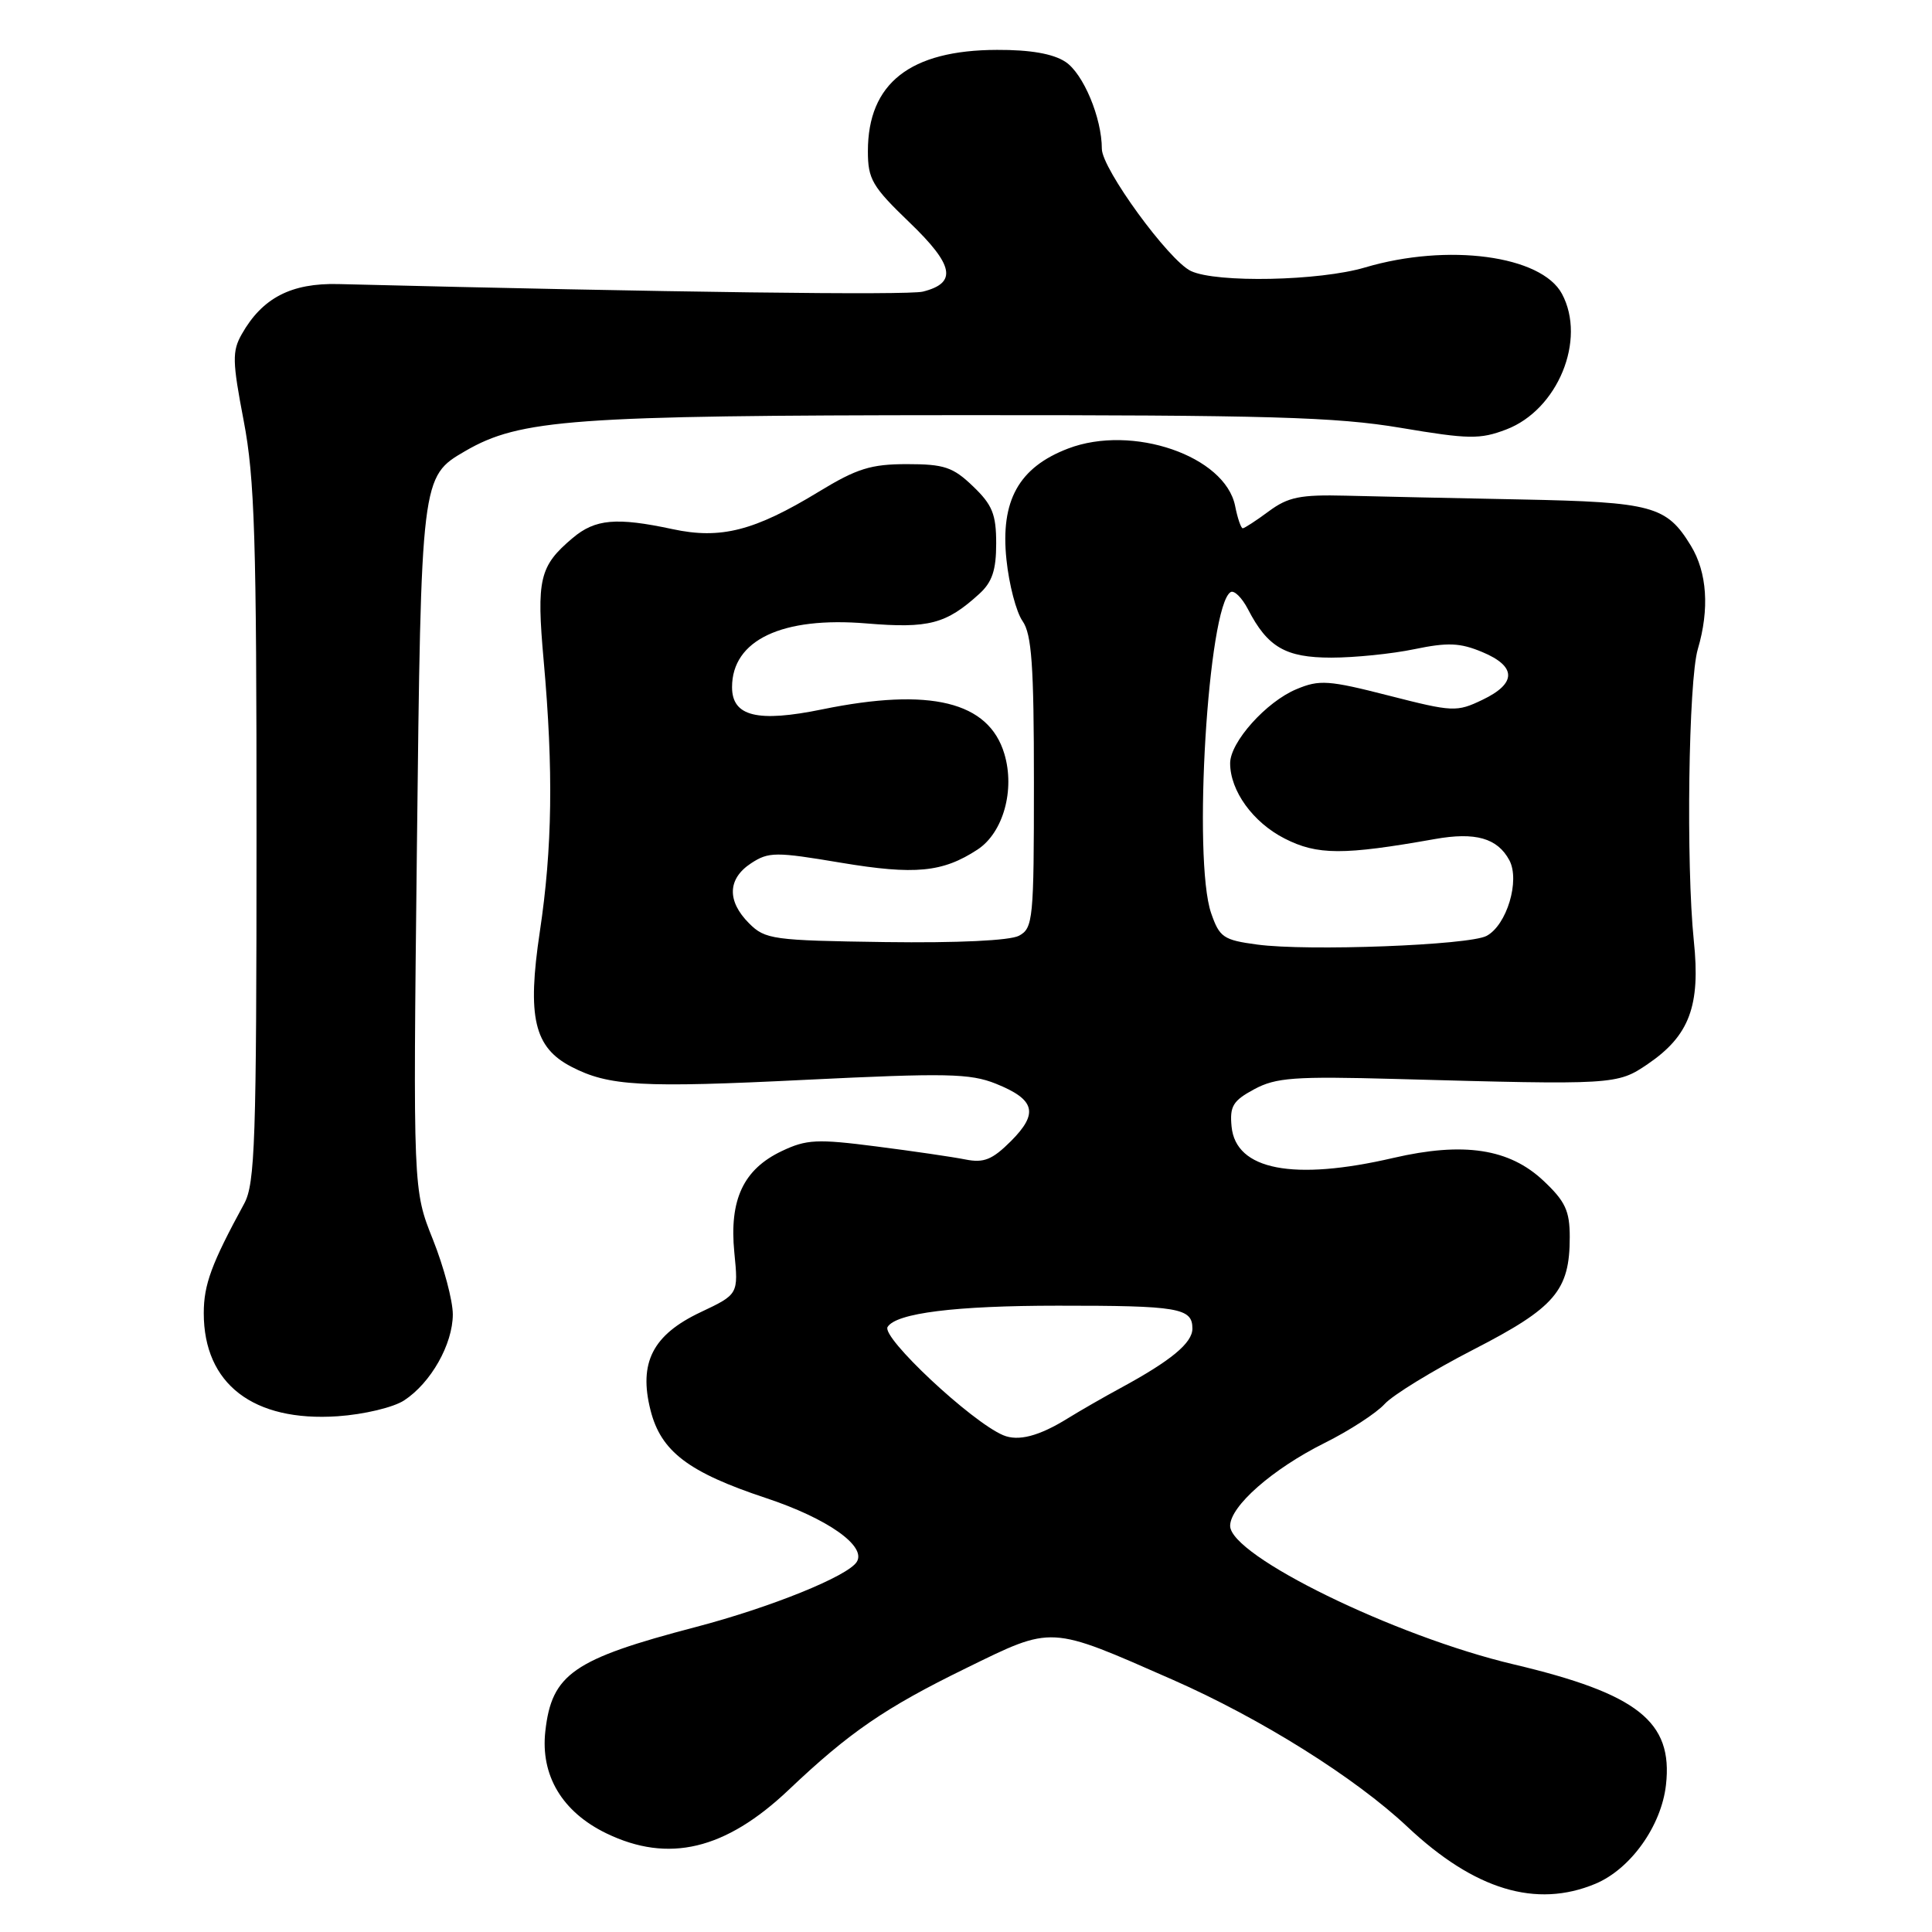 <?xml version="1.0" encoding="UTF-8" standalone="no"?>
<!DOCTYPE svg PUBLIC "-//W3C//DTD SVG 1.1//EN" "http://www.w3.org/Graphics/SVG/1.1/DTD/svg11.dtd" >
<svg xmlns="http://www.w3.org/2000/svg" xmlns:xlink="http://www.w3.org/1999/xlink" version="1.1" viewBox="0 0 256 256">
 <g >
 <path fill="currentColor"
d=" M 211.40 249.61 C 216.06 247.66 220.14 241.95 220.75 236.51 C 221.70 228.12 217.02 224.43 200.54 220.53 C 184.83 216.82 163.00 206.15 163.00 202.18 C 163.00 199.58 168.61 194.65 175.50 191.21 C 178.80 189.57 182.38 187.24 183.47 186.04 C 184.55 184.85 189.85 181.60 195.25 178.82 C 206.07 173.26 208.00 171.01 208.00 163.92 C 208.00 160.44 207.41 159.18 204.53 156.47 C 200.01 152.20 193.95 151.27 184.63 153.43 C 171.37 156.51 163.75 155.04 163.19 149.28 C 162.93 146.58 163.37 145.85 166.19 144.33 C 169.07 142.78 171.51 142.60 185.00 142.97 C 213.91 143.77 214.29 143.75 218.34 140.99 C 223.86 137.23 225.34 133.28 224.44 124.66 C 223.40 114.59 223.73 90.18 224.97 86.01 C 226.53 80.72 226.21 75.85 224.05 72.31 C 220.83 67.03 218.98 66.53 201.50 66.18 C 192.70 66.01 182.27 65.78 178.33 65.68 C 172.29 65.53 170.69 65.85 168.12 67.75 C 166.45 68.99 164.89 70.00 164.67 70.00 C 164.44 70.00 163.98 68.67 163.66 67.04 C 162.33 60.41 150.04 56.19 141.54 59.43 C 134.99 61.93 132.54 66.34 133.36 74.15 C 133.70 77.45 134.66 81.11 135.49 82.29 C 136.71 84.03 137.00 88.16 137.00 103.69 C 137.00 121.83 136.89 122.99 135.02 123.99 C 133.82 124.63 126.89 124.96 117.28 124.83 C 102.40 124.62 101.39 124.48 99.26 122.35 C 96.30 119.39 96.40 116.44 99.52 114.39 C 101.86 112.86 102.77 112.86 111.46 114.32 C 121.23 115.95 124.91 115.60 129.53 112.57 C 132.93 110.34 134.52 104.67 133.08 99.88 C 131.01 92.96 123.25 91.07 108.97 93.99 C 100.36 95.76 97.00 94.93 97.00 91.05 C 97.00 84.81 103.64 81.67 114.84 82.61 C 123.06 83.29 125.37 82.69 129.75 78.70 C 131.47 77.14 132.00 75.55 132.00 72.01 C 132.00 68.14 131.49 66.89 128.93 64.44 C 126.28 61.89 125.11 61.50 120.18 61.50 C 115.41 61.50 113.54 62.08 108.50 65.15 C 99.96 70.35 95.50 71.49 89.10 70.11 C 81.67 68.52 78.86 68.77 75.88 71.29 C 71.47 75.01 71.07 76.71 72.04 87.54 C 73.34 102.07 73.19 112.40 71.53 123.45 C 69.83 134.78 70.77 138.79 75.71 141.35 C 80.67 143.92 84.95 144.16 106.77 143.08 C 125.37 142.17 128.53 142.23 131.94 143.59 C 137.17 145.69 137.65 147.50 133.96 151.20 C 131.48 153.67 130.37 154.12 127.94 153.64 C 126.30 153.31 120.98 152.53 116.12 151.91 C 108.28 150.90 106.86 150.97 103.60 152.52 C 98.50 154.94 96.62 158.96 97.30 165.94 C 97.85 171.50 97.85 171.50 92.82 173.88 C 86.48 176.88 84.60 180.57 86.20 186.87 C 87.58 192.33 91.22 195.09 101.50 198.50 C 109.63 201.20 114.83 204.85 113.53 206.95 C 112.36 208.85 102.14 212.98 92.19 215.59 C 75.96 219.84 73.11 221.81 72.26 229.39 C 71.60 235.25 74.49 240.09 80.35 242.93 C 88.58 246.91 96.12 245.11 104.50 237.17 C 112.55 229.53 117.28 226.29 127.95 221.07 C 139.60 215.37 138.93 215.34 155.38 222.57 C 167.08 227.72 179.56 235.54 186.50 242.07 C 195.38 250.42 203.54 252.89 211.40 249.61 Z  M 53.55 185.56 C 57.10 183.24 59.99 178.12 60.00 174.17 C 60.00 172.34 58.81 167.88 57.37 164.26 C 54.73 157.67 54.73 157.67 55.24 112.47 C 55.80 63.15 55.80 63.17 61.64 59.77 C 68.90 55.55 75.89 55.04 127.00 55.01 C 168.11 54.99 177.04 55.25 185.60 56.69 C 194.62 58.21 196.11 58.23 199.58 56.91 C 206.41 54.31 210.23 45.03 206.97 38.94 C 204.25 33.85 191.84 32.19 180.87 35.44 C 174.85 37.23 161.18 37.51 157.80 35.91 C 154.88 34.53 146.00 22.35 146.00 19.72 C 146.00 15.62 143.54 9.74 141.17 8.19 C 139.54 7.12 136.52 6.59 132.11 6.61 C 120.59 6.64 115.00 11.03 115.00 20.04 C 115.00 23.74 115.57 24.72 120.51 29.47 C 126.41 35.14 126.87 37.49 122.29 38.64 C 120.29 39.14 88.84 38.74 44.82 37.64 C 38.59 37.49 34.76 39.47 32.04 44.27 C 30.75 46.54 30.78 47.87 32.29 55.75 C 33.75 63.37 34.00 71.40 33.99 110.59 C 33.99 151.20 33.80 156.85 32.35 159.50 C 28.03 167.43 27.00 170.21 27.00 174.00 C 27.00 183.38 33.55 188.42 44.75 187.66 C 48.23 187.42 52.13 186.49 53.55 185.56 Z  M 132.92 190.17 C 128.68 188.37 116.76 177.20 117.61 175.83 C 118.74 173.99 126.58 173.01 140.17 173.01 C 156.17 173.00 158.00 173.31 158.00 176.04 C 158.00 177.95 155.19 180.28 148.50 183.91 C 146.30 185.10 143.15 186.91 141.50 187.93 C 137.68 190.30 134.92 191.02 132.92 190.17 Z  M 166.59 125.16 C 162.10 124.56 161.59 124.20 160.48 120.99 C 158.03 113.88 160.07 80.31 163.06 78.46 C 163.53 78.17 164.56 79.19 165.36 80.72 C 167.96 85.76 170.34 87.14 176.41 87.14 C 179.48 87.14 184.43 86.64 187.41 86.02 C 191.84 85.10 193.47 85.17 196.41 86.40 C 200.97 88.30 200.98 90.56 196.43 92.73 C 193.01 94.37 192.51 94.34 184.02 92.17 C 176.05 90.13 174.83 90.04 171.79 91.32 C 167.79 92.98 163.00 98.33 163.00 101.13 C 163.00 104.79 166.02 108.97 170.22 111.11 C 174.55 113.32 178.00 113.33 190.12 111.18 C 195.50 110.22 198.42 111.05 200.00 113.99 C 201.43 116.68 199.66 122.58 196.98 124.01 C 194.66 125.25 173.24 126.06 166.59 125.16 Z "/>
</g>
</svg>